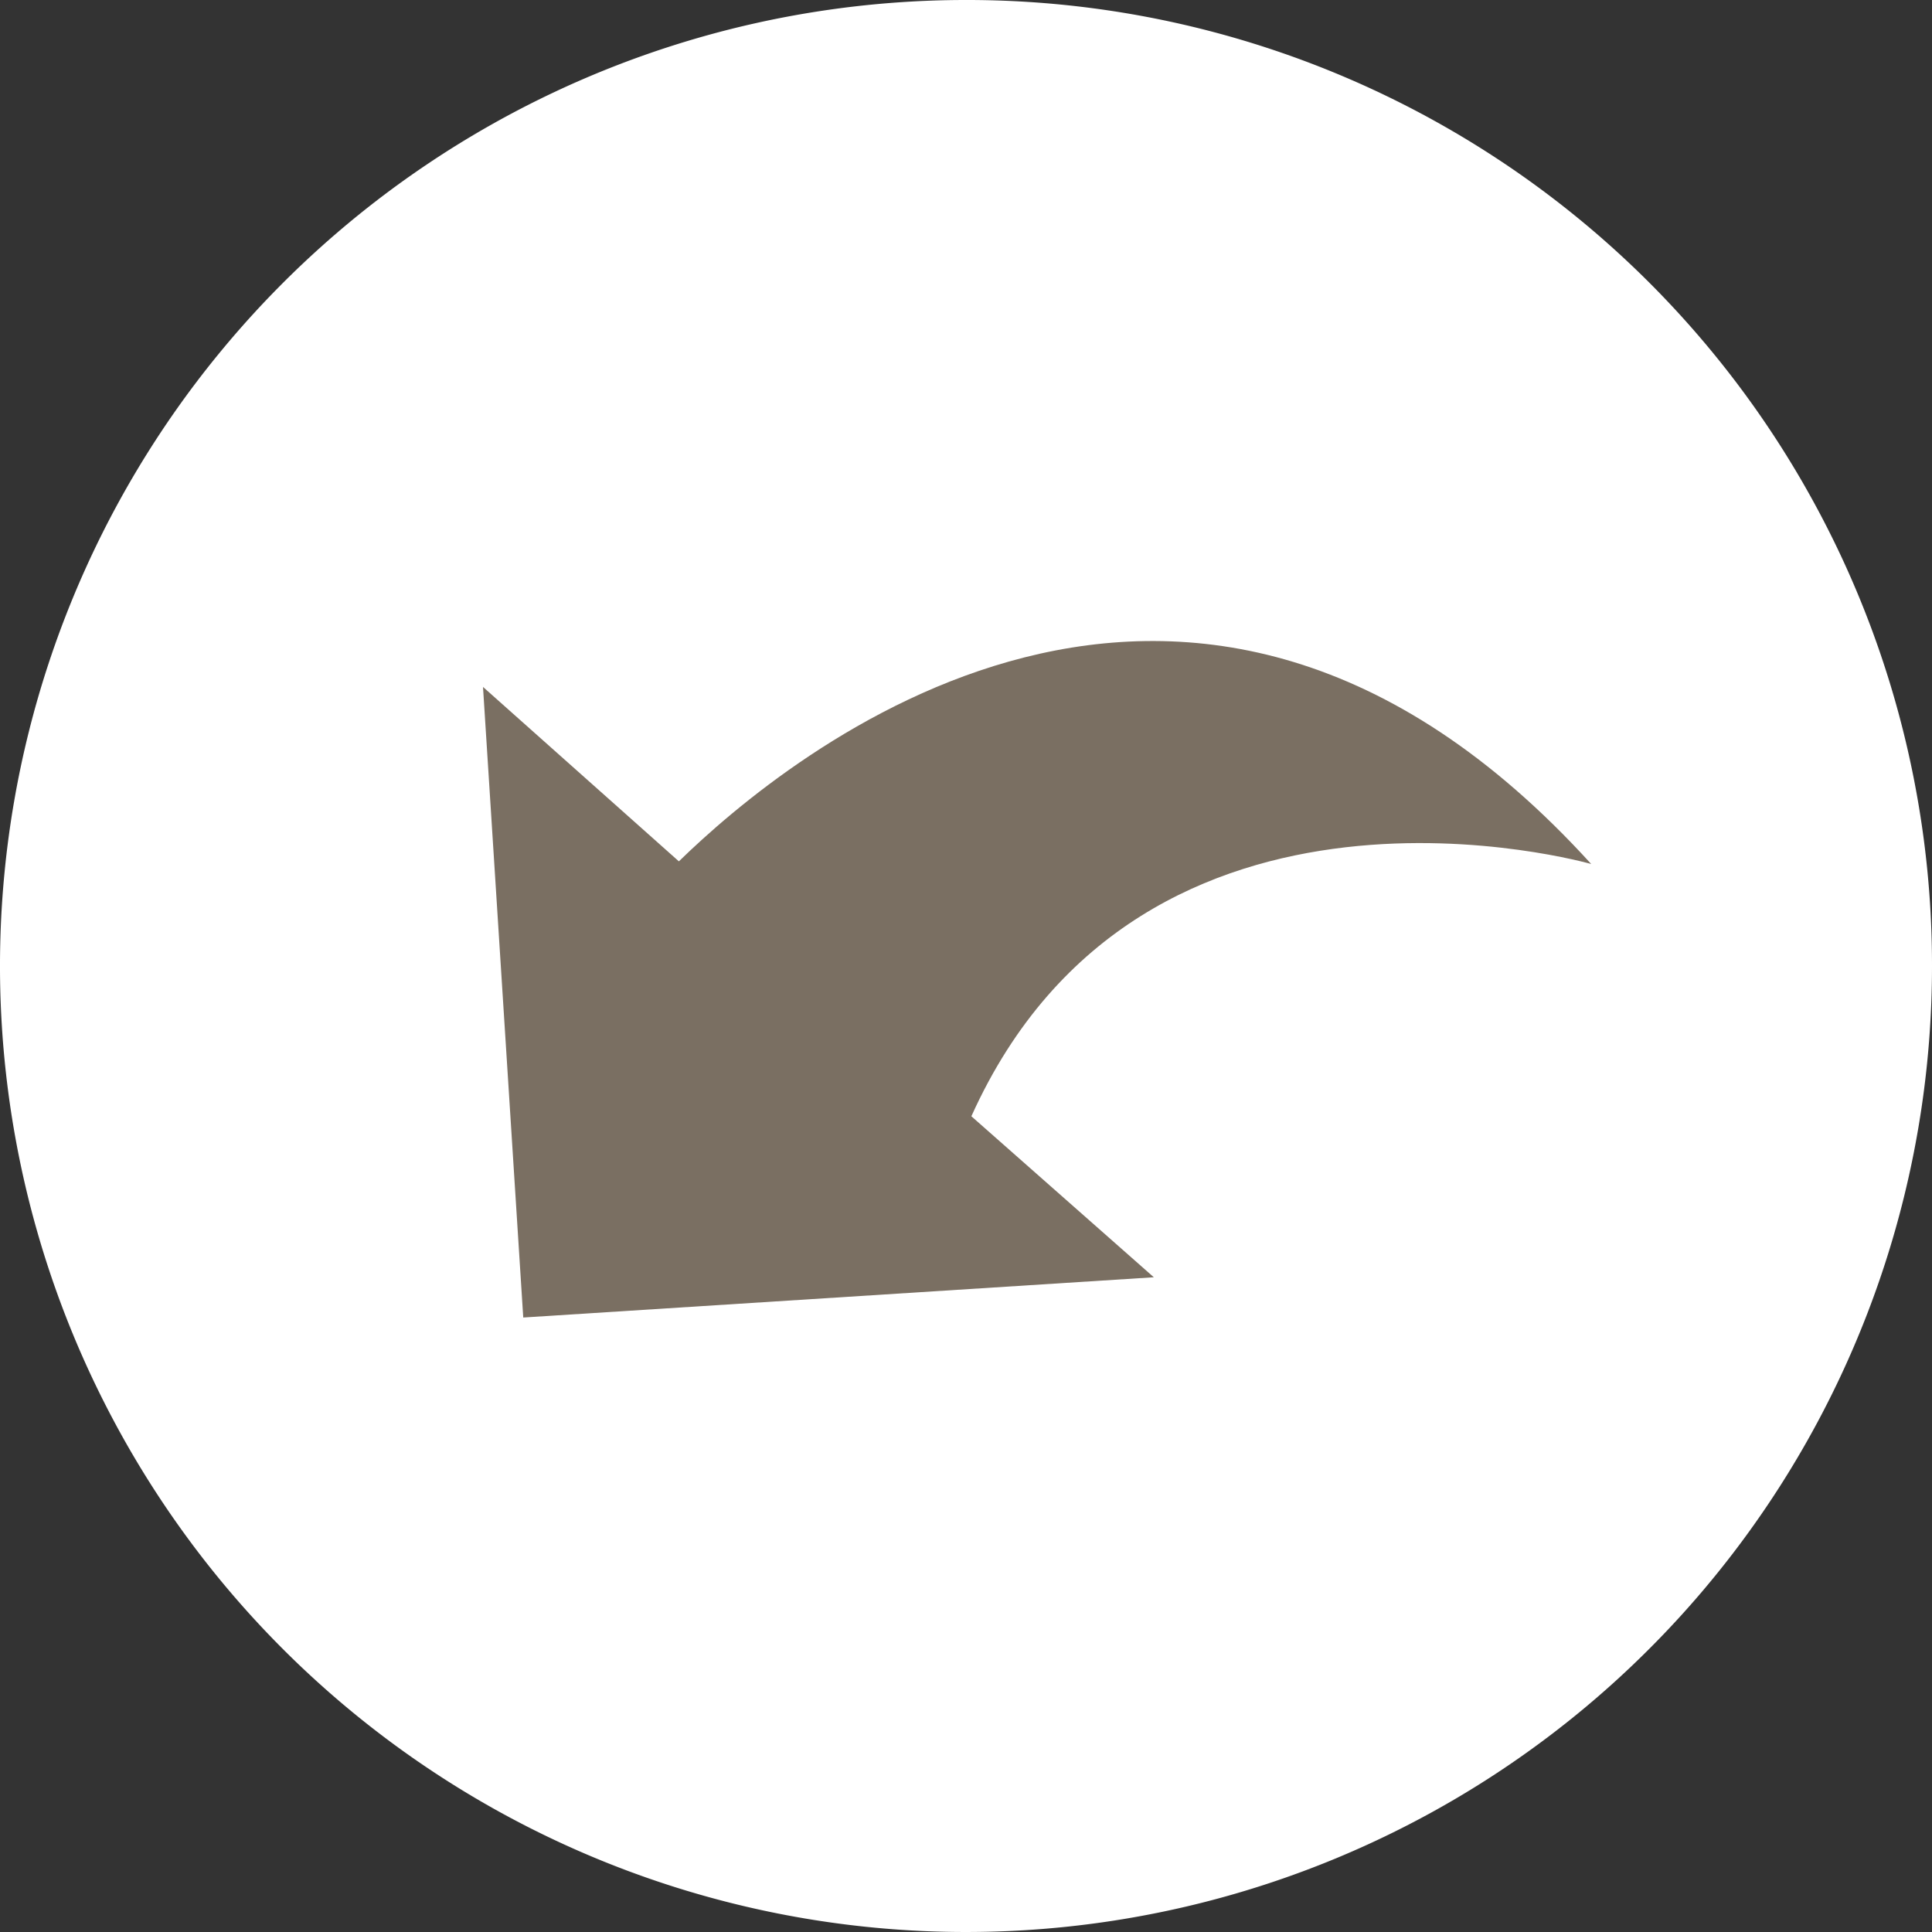<svg xmlns="http://www.w3.org/2000/svg" width="72" height="72" viewBox="0 0 72 72">
  <rect x="0" y="0" width="72" height="72" fill="#333333" stroke="none"/>
  <g id="btn_undo" transform="translate(-1710 -641)">
    <path id="Path_4" data-name="Path 4" d="M72,36A36,36,0,1,1,35.95,0,35.966,35.966,0,0,1,72,36" transform="translate(1710 641)" fill="#fff"/>
    <path id="Path_5" data-name="Path 5" d="M59.3,32.2c-15-16.5-30-4-34-.1L18,25.6l1.5,23.5L43,47.6l-6.8-6C42.6,27.4,59.3,32.2,59.3,32.2Z" transform="translate(1710 641)" fill="#7a6f62"/>
  </g>
</svg>
